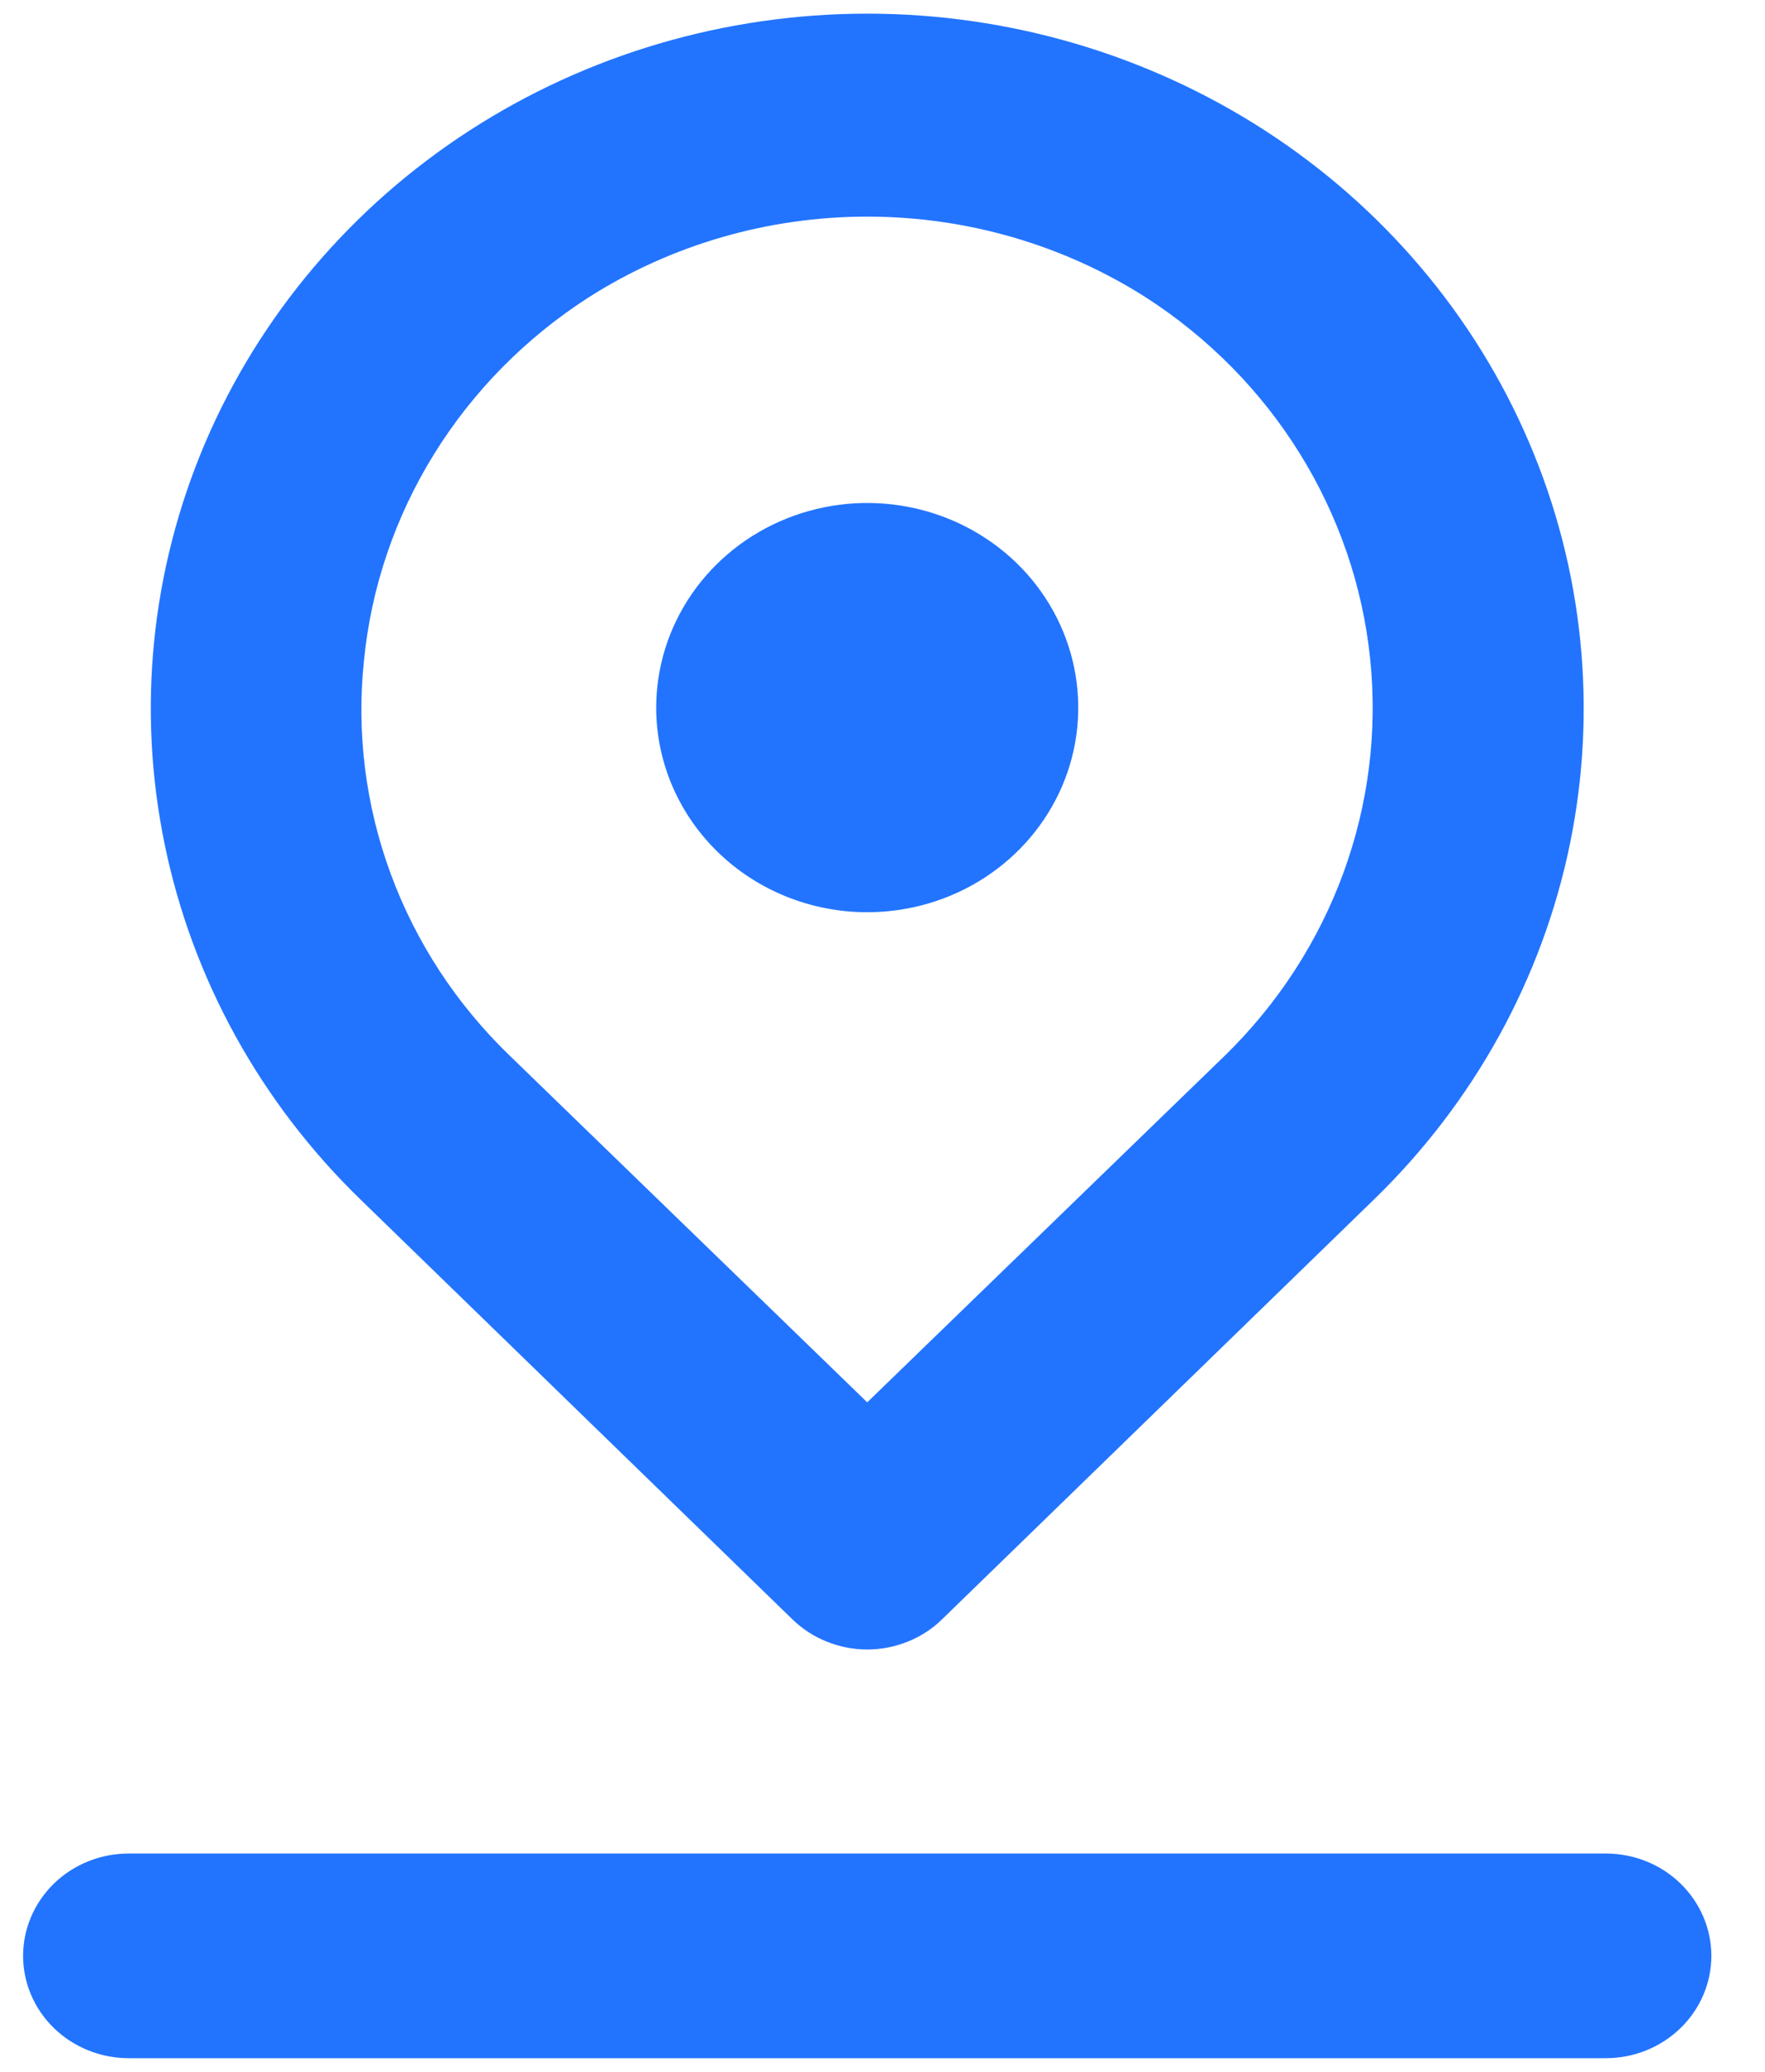 <svg width="23" height="27" viewBox="0 0 23 27" fill="none" xmlns="http://www.w3.org/2000/svg">
<path d="M11.301 11.888C11.845 11.888 12.377 11.732 12.829 11.439C13.281 11.146 13.634 10.729 13.842 10.242C14.05 9.755 14.104 9.219 13.998 8.701C13.892 8.184 13.63 7.709 13.246 7.336C12.861 6.963 12.371 6.709 11.838 6.606C11.304 6.503 10.751 6.556 10.249 6.758C9.746 6.96 9.317 7.302 9.015 7.74C8.713 8.179 8.551 8.694 8.551 9.222C8.551 9.929 8.841 10.607 9.357 11.107C9.872 11.607 10.572 11.888 11.301 11.888ZM10.325 21.102C10.453 21.227 10.605 21.326 10.773 21.393C10.94 21.461 11.12 21.496 11.301 21.496C11.483 21.496 11.662 21.461 11.83 21.393C11.998 21.326 12.15 21.227 12.277 21.102L17.901 15.635C19.207 14.369 20.097 12.756 20.458 10.999C20.818 9.243 20.634 7.423 19.927 5.768C19.221 4.114 18.024 2.699 16.489 1.704C14.953 0.709 13.148 0.178 11.301 0.178C9.455 0.178 7.649 0.709 6.114 1.704C4.578 2.699 3.382 4.114 2.675 5.768C1.969 7.423 1.784 9.243 2.145 10.999C2.505 12.756 3.395 14.369 4.701 15.635L10.325 21.102ZM4.743 8.608C4.836 7.658 5.148 6.739 5.655 5.92C6.162 5.101 6.85 4.403 7.671 3.875C8.75 3.188 10.011 2.823 11.301 2.823C12.591 2.823 13.853 3.188 14.931 3.875C15.747 4.401 16.432 5.095 16.937 5.909C17.442 6.722 17.756 7.634 17.854 8.579C17.953 9.523 17.834 10.478 17.507 11.373C17.18 12.268 16.653 13.081 15.963 13.755L11.301 18.275L6.64 13.755C5.949 13.088 5.42 12.28 5.092 11.389C4.764 10.499 4.644 9.549 4.743 8.608ZM20.926 24.155H1.676C1.312 24.155 0.962 24.295 0.704 24.545C0.446 24.796 0.301 25.135 0.301 25.488C0.301 25.842 0.446 26.181 0.704 26.431C0.962 26.681 1.312 26.822 1.676 26.822H20.926C21.291 26.822 21.641 26.681 21.898 26.431C22.156 26.181 22.301 25.842 22.301 25.488C22.301 25.135 22.156 24.796 21.898 24.545C21.641 24.295 21.291 24.155 20.926 24.155Z" fill="#2274FF"/>
</svg>
